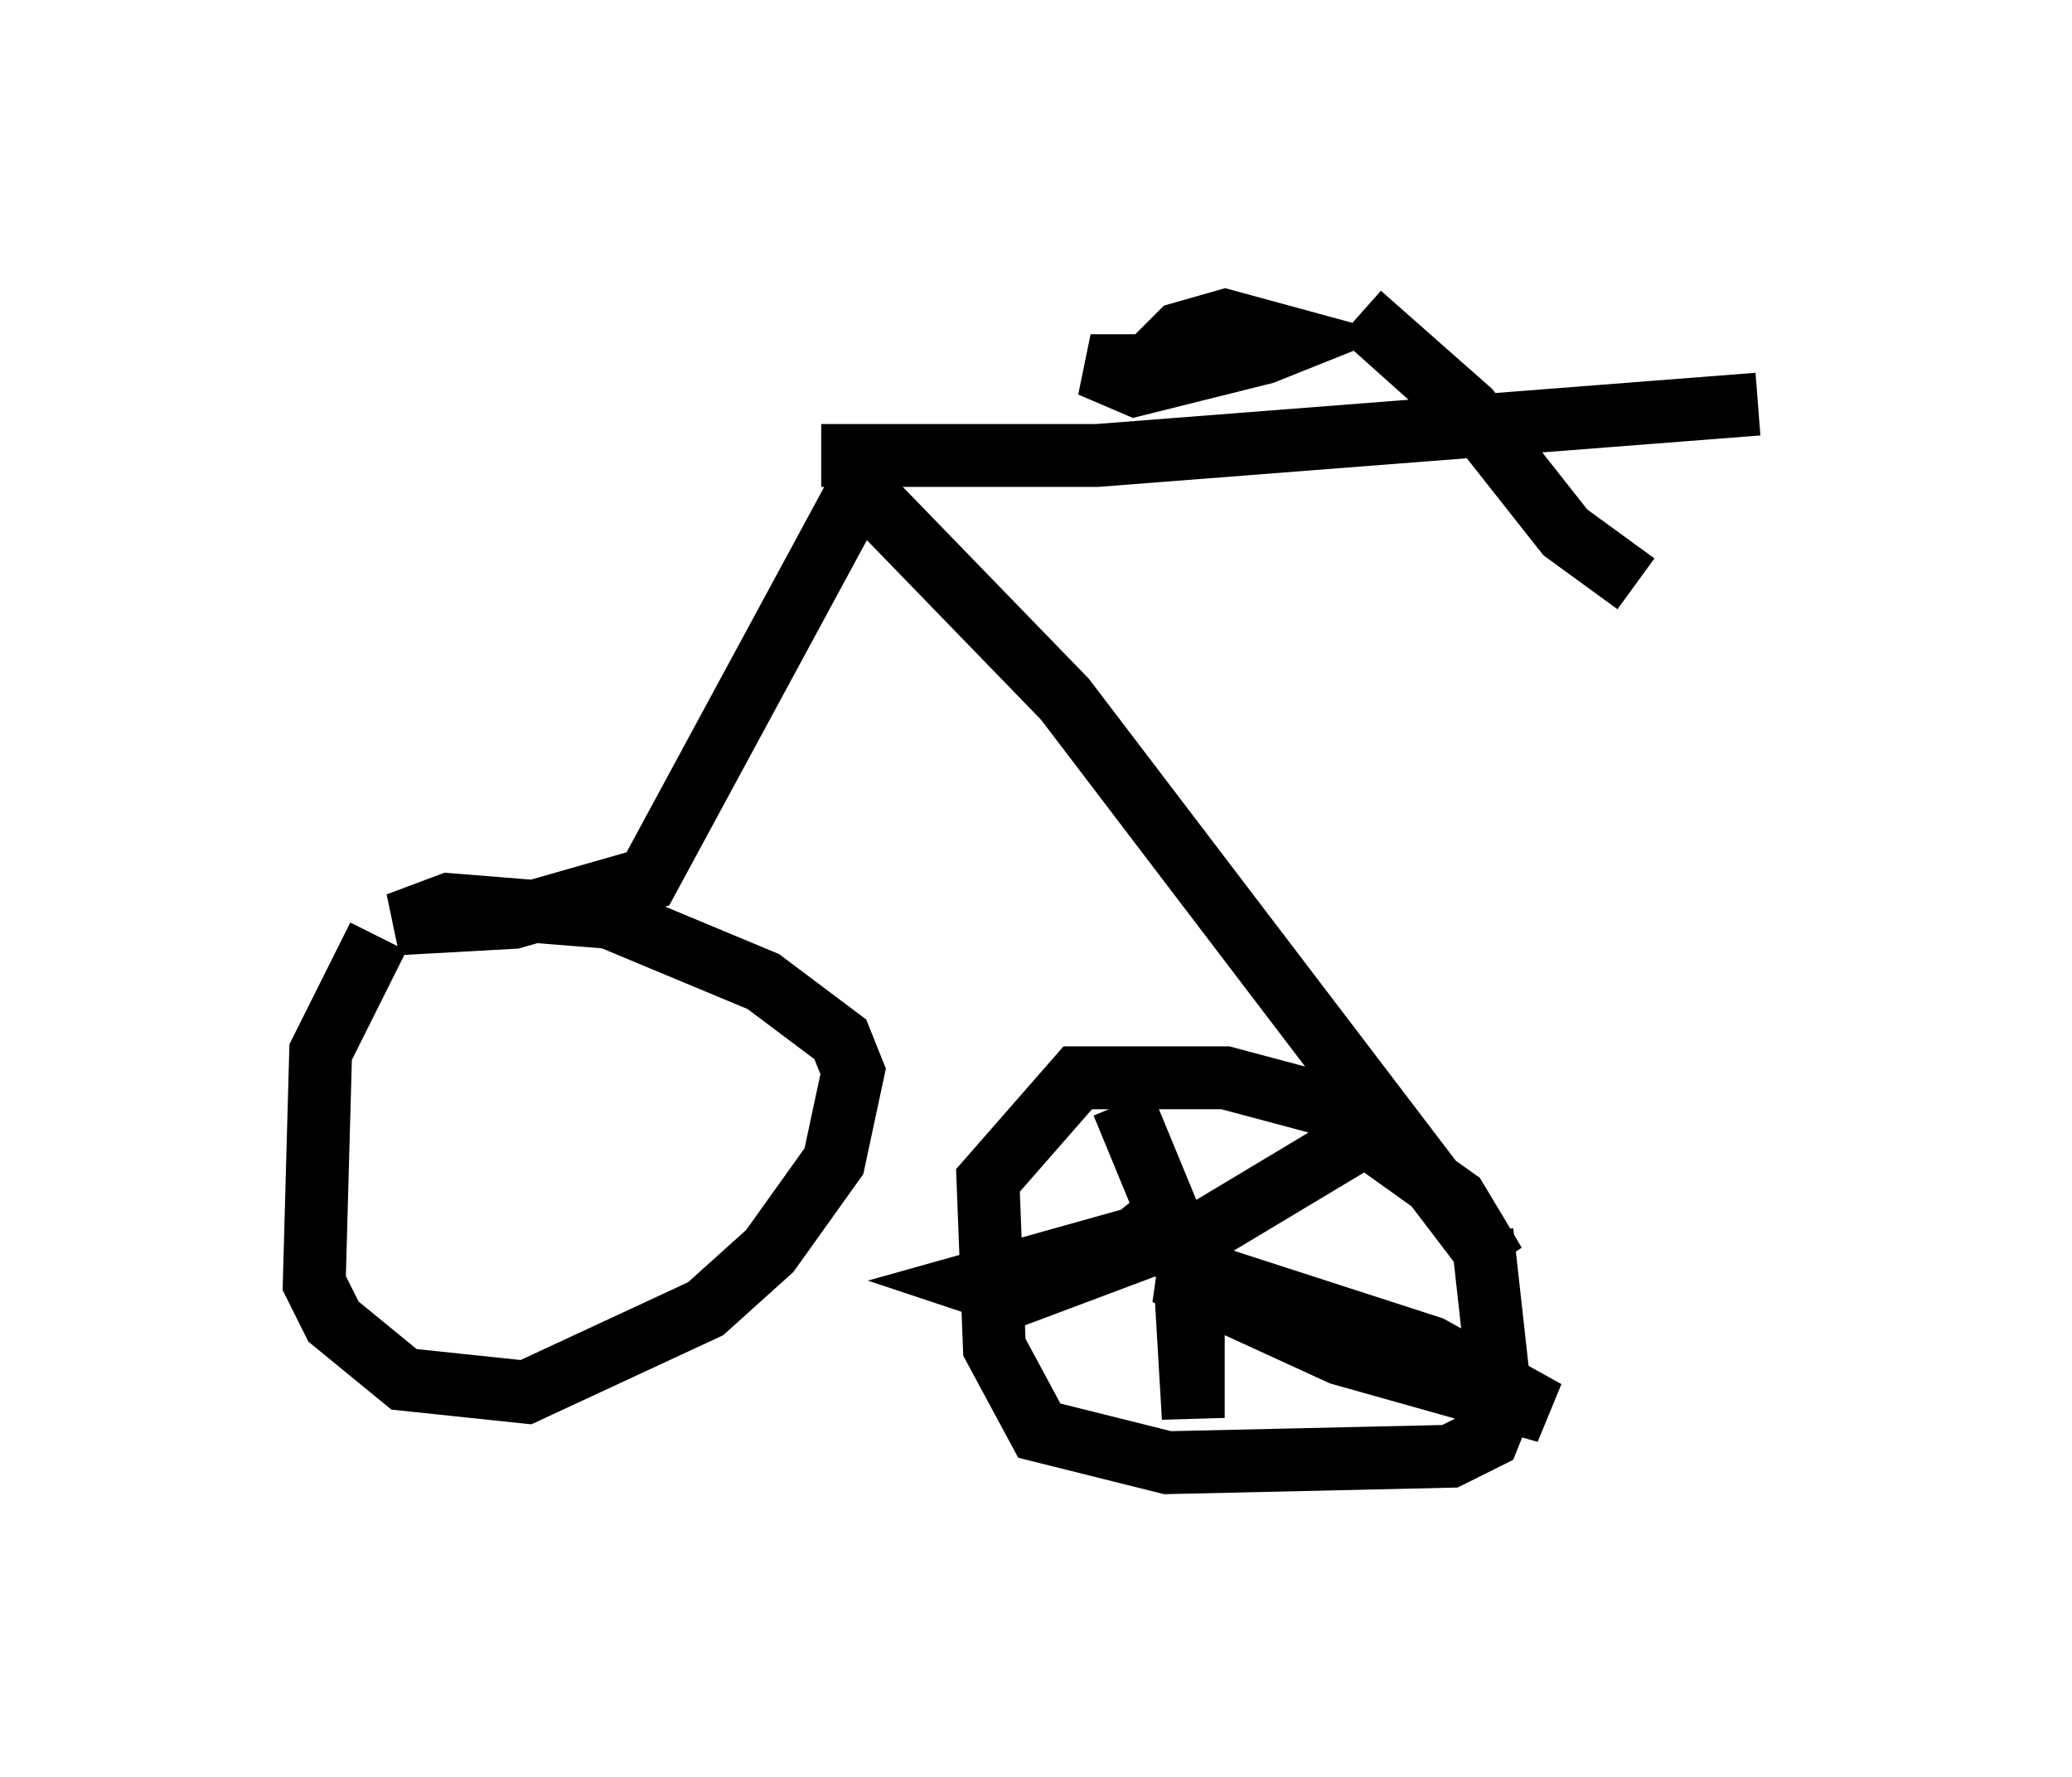<?xml version="1.0" encoding="utf-8" ?>
<svg baseProfile="full" height="28.273" version="1.1" width="32.969" xmlns="http://www.w3.org/2000/svg" xmlns:ev="http://www.w3.org/2001/xml-events" xmlns:xlink="http://www.w3.org/1999/xlink"><defs /><rect fill="white" height="28.273" width="32.969" x="0" y="0" /><path d="M7.246, 14.392 m-1.225, 0.51 l-0.919, 1.838 -0.102, 3.675 l0.306, 0.613 1.123, 0.919 l1.94, 0.204 2.858, -1.327 l1.021, -0.919 1.021, -1.429 l0.306, -1.429 -0.204, -0.51 l-1.225, -0.919 -2.45, -1.021 l-2.552, -0.204 -0.817, 0.306 l1.838, -0.102 2.144, -0.613 l3.369, -6.227 3.267, 3.369 l6.84, 8.983 -0.613, -1.021 l-2.144, -1.531 -1.531, -0.408 l-2.348, 0.0 -1.429, 1.633 l0.102, 2.654 0.715, 1.327 l2.042, 0.51 4.492, -0.102 l0.613, -0.306 0.204, -0.51 l-0.306, -2.756 m-10.515, -12.352 l4.39, 0.0 10.515, -0.817 m-4.39, 0.306 l-1.94, -1.735 1.735, 1.531 l1.531, 1.94 1.123, 0.817 m-6.84, -3.471 l-1.838, 0.0 0.715, 0.306 l2.042, -0.51 0.51, -0.204 l-1.123, -0.306 -0.715, 0.204 l-0.715, 0.715 m-0.204, 11.536 l0.715, 1.735 -0.51, 0.408 l-2.552, 0.715 0.613, 0.204 l2.45, -0.919 0.408, 0.613 l0.0, 2.246 -0.102, -1.735 l0.408, -0.51 3.471, 1.123 l1.838, 1.021 -3.267, -0.919 l-2.45, -1.123 0.102, -0.715 l2.552, -1.531 " fill="none" stroke="black" stroke-width="1" /></svg>